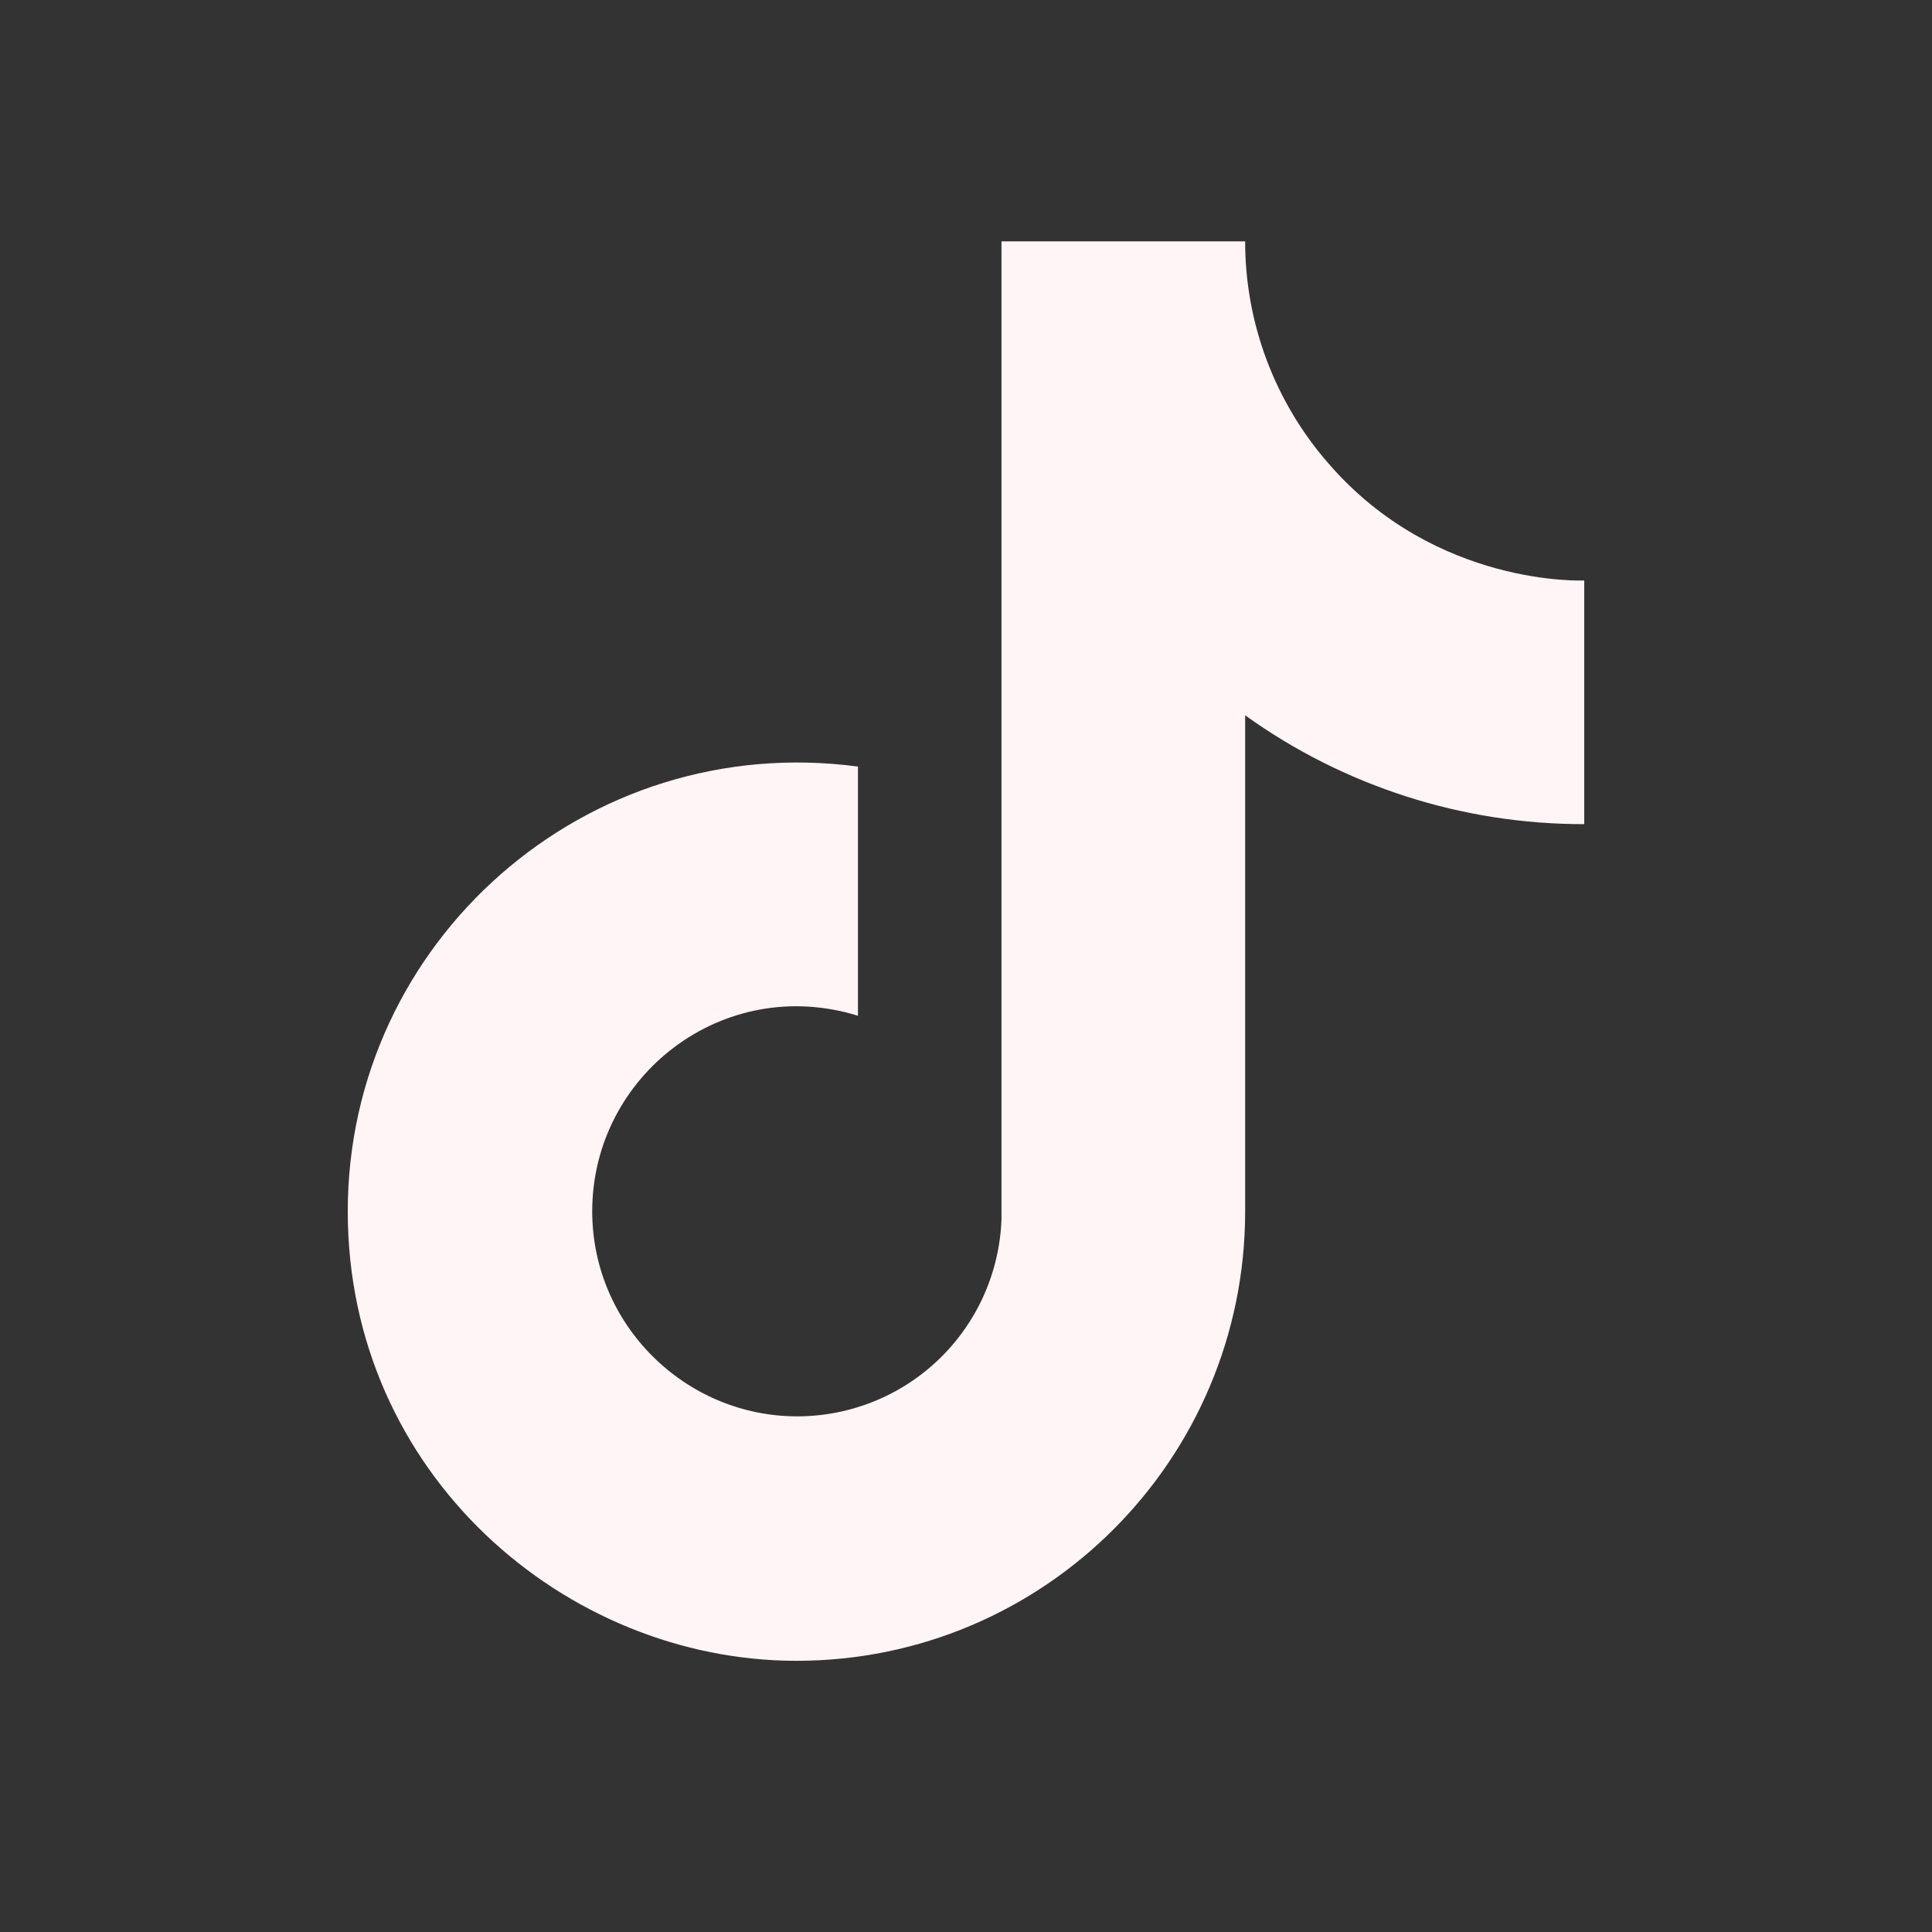 <svg width="49" height="49" viewBox="0 0 49 49" fill="none" xmlns="http://www.w3.org/2000/svg">
<rect x="0" y="0" width="49" height="49" fill="#333333" stroke="none"/>
<path d="M33.7 11.762C32.333 10.201 31.579 8.197 31.58 6.122H25.4V30.922C25.352 32.264 24.786 33.535 23.82 34.468C22.853 35.401 21.563 35.922 20.22 35.922C17.38 35.922 15.02 33.602 15.02 30.722C15.02 27.282 18.34 24.702 21.76 25.762V19.442C14.86 18.522 8.82 23.882 8.82 30.722C8.82 37.382 14.34 42.122 20.2 42.122C26.48 42.122 31.58 37.022 31.58 30.722V18.142C34.086 19.942 37.095 20.907 40.18 20.902V14.722C40.18 14.722 36.42 14.902 33.7 11.762Z" fill="#FFF5F7"/>
</svg>
